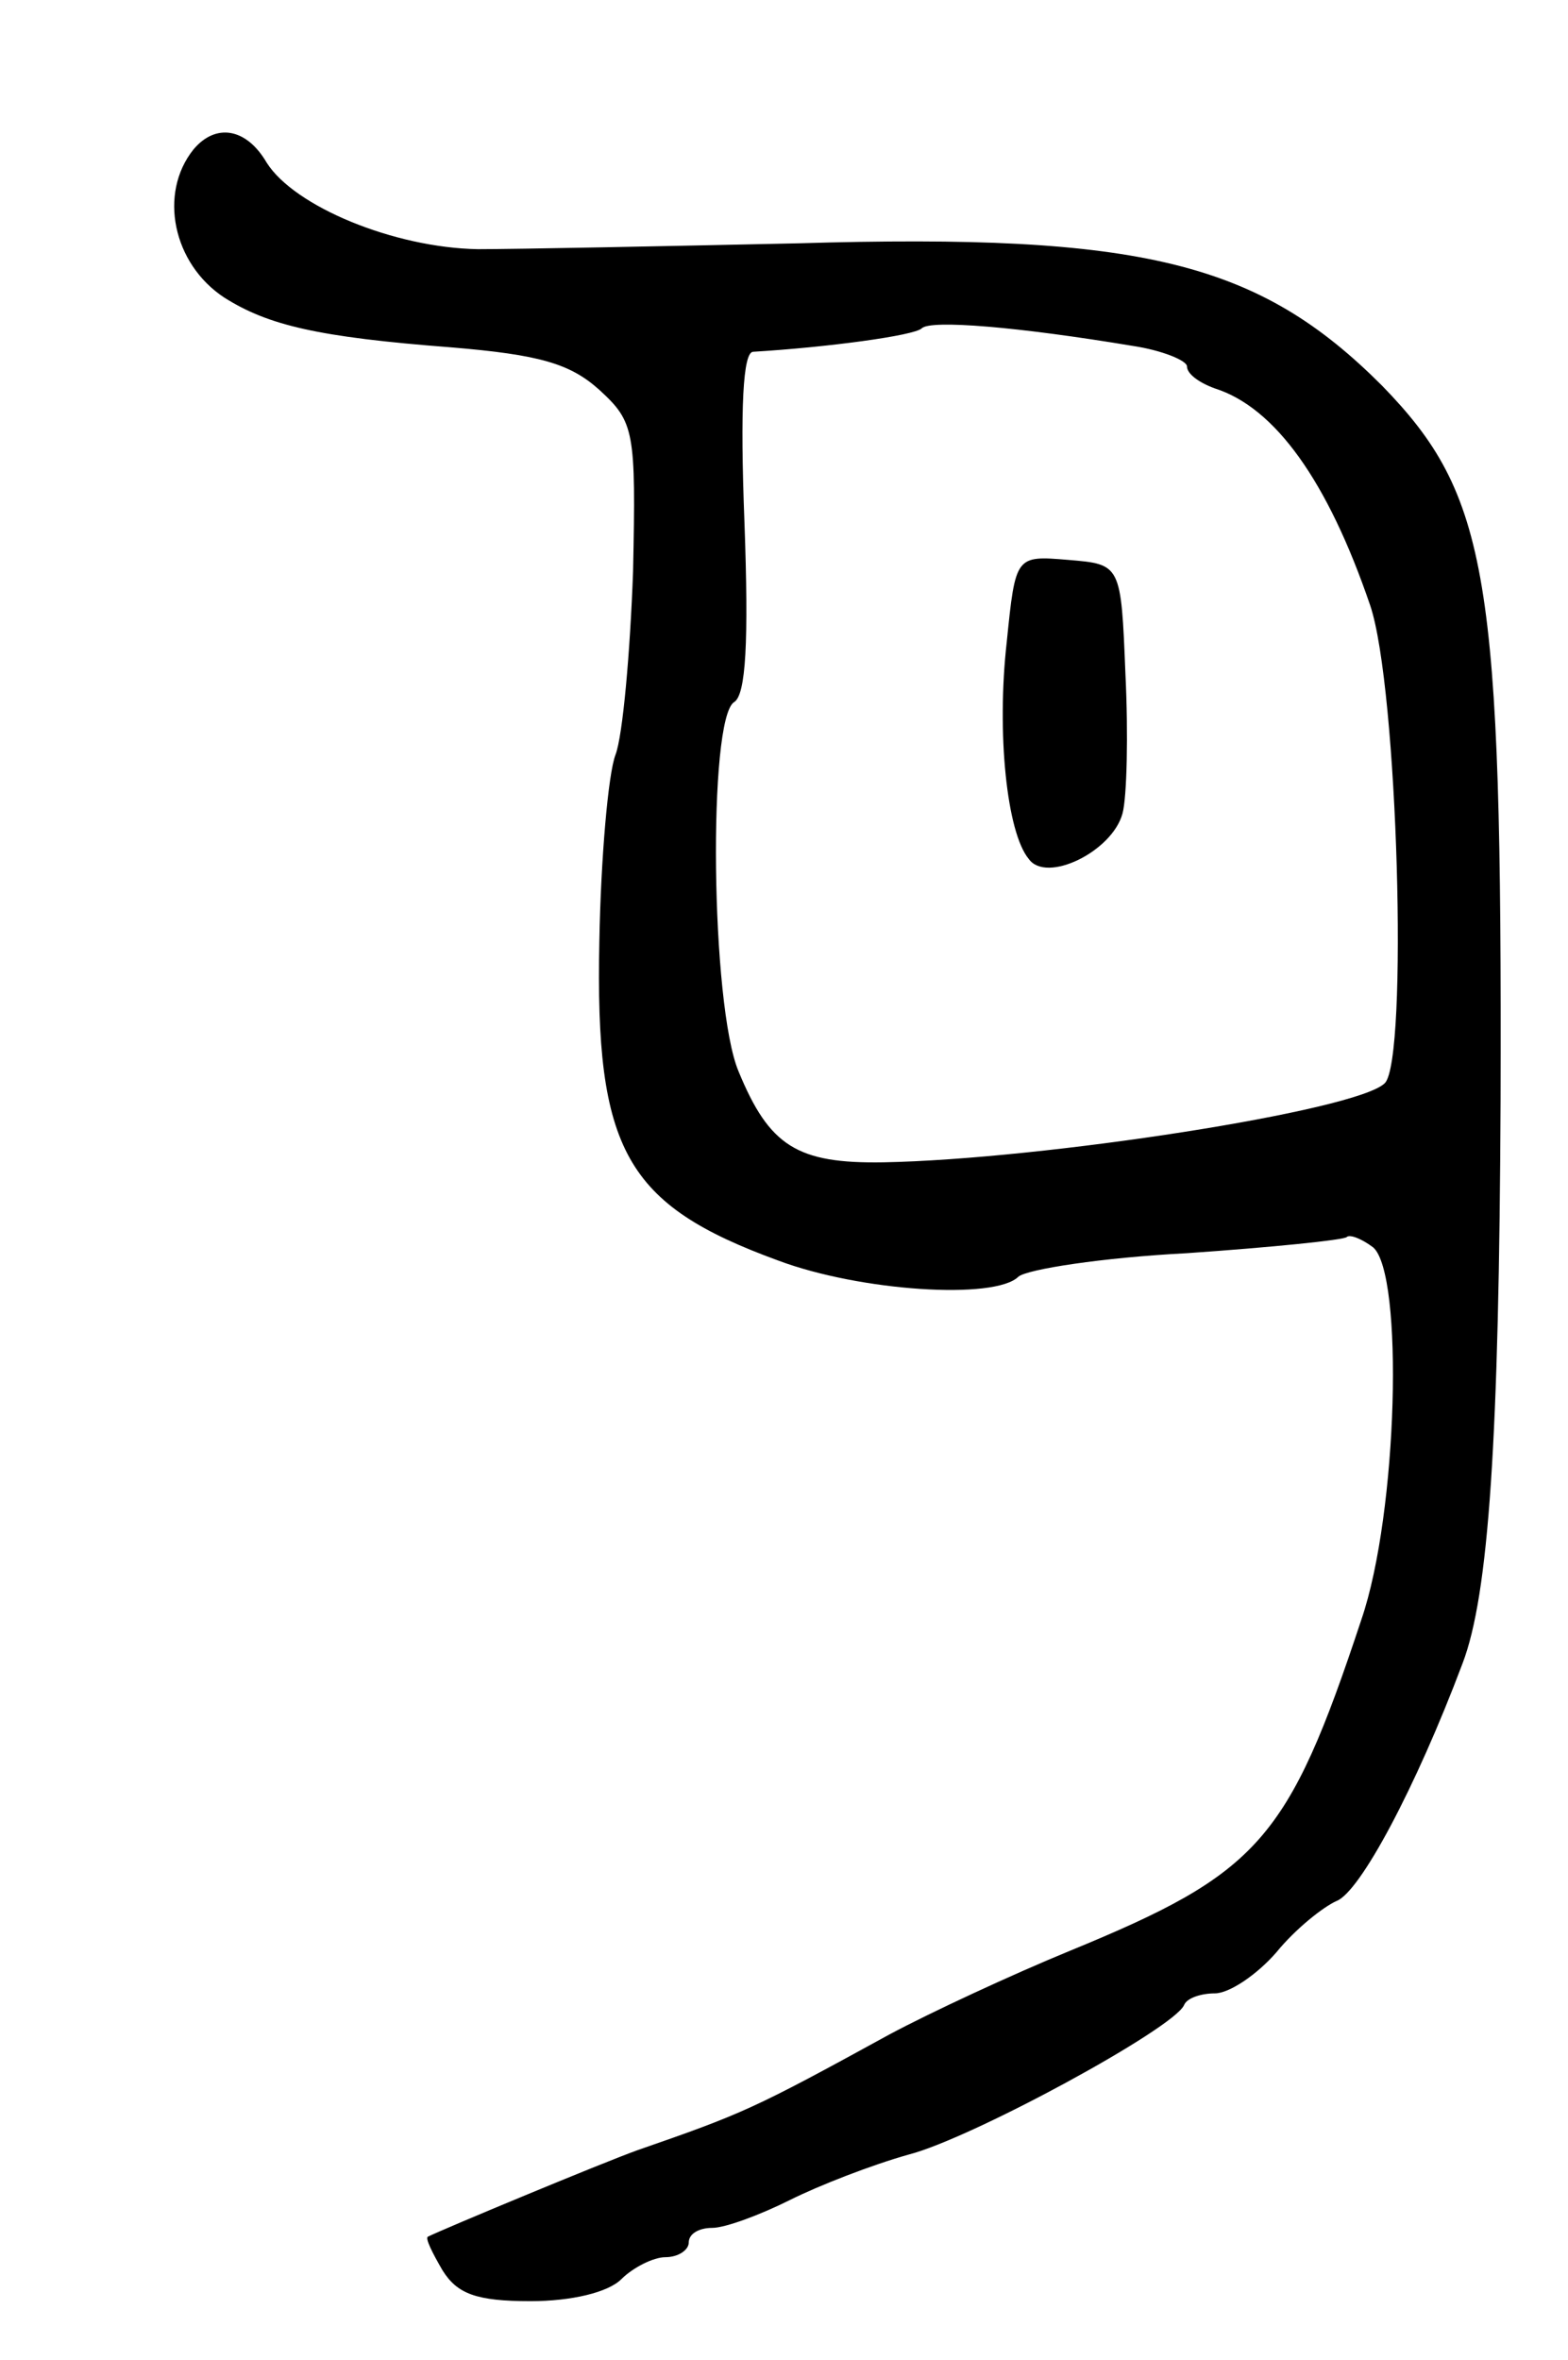 <svg version="1.0" xmlns="http://www.w3.org/2000/svg"
 width="107pt" height="161pt" viewBox="0 0 107 161"
 preserveAspectRatio="xMidYMid meet">
<g transform="translate(0,161) scale(0.1,-0.1)"
fill="#000000" stroke="none">
<path d="M132 1508 c-24 -30 -14 -78 21 -101 30 -19 64 -27 155 -34 60 -5 81
-11 101 -29 24 -22 25 -28 23 -124 -2 -55 -7 -112 -12 -125 -5 -13 -10 -71
-11 -127 -3 -143 18 -180 122 -218 56 -21 148 -27 164 -11 6 5 57 13 115 16
58 4 107 9 109 11 2 2 10 -1 18 -7 21 -18 17 -181 -8 -254 -50 -151 -70 -173
-199 -226 -39 -16 -95 -42 -123 -57 -93 -51 -100 -54 -172 -79 -25 -9 -133
-54 -143 -59 -2 -1 3 -11 10 -23 10 -16 23 -21 60 -21 28 0 53 6 62 15 8 8 22
15 30 15 9 0 16 5 16 10 0 6 7 10 16 10 9 0 33 9 53 19 20 10 56 24 81 31 43
11 181 86 188 102 2 5 12 8 21 8 10 0 29 13 42 28 13 16 32 31 41 35 16 6 54
77 86 162 18 47 25 153 26 385 1 357 -8 412 -81 487 -84 84 -163 104 -398 97
-93 -2 -192 -4 -219 -4 -57 1 -125 29 -144 59 -14 24 -35 27 -50 9z m641 -134
c20 -3 37 -10 37 -14 0 -5 8 -11 19 -15 41 -13 77 -63 106 -148 19 -56 26
-310 10 -326 -19 -19 -234 -52 -342 -54 -59 -1 -78 11 -99 62 -19 45 -21 241
-3 252 8 5 10 41 7 123 -3 78 -1 116 6 116 50 3 110 11 115 16 6 6 66 1 144
-12z"/>
<path d="M687 1172 c-7 -62 0 -130 15 -148 12 -17 57 5 64 31 3 11 4 54 2 95
-3 75 -3 75 -39 78 -36 3 -36 3 -42 -56z"/>
</g>
</svg>
